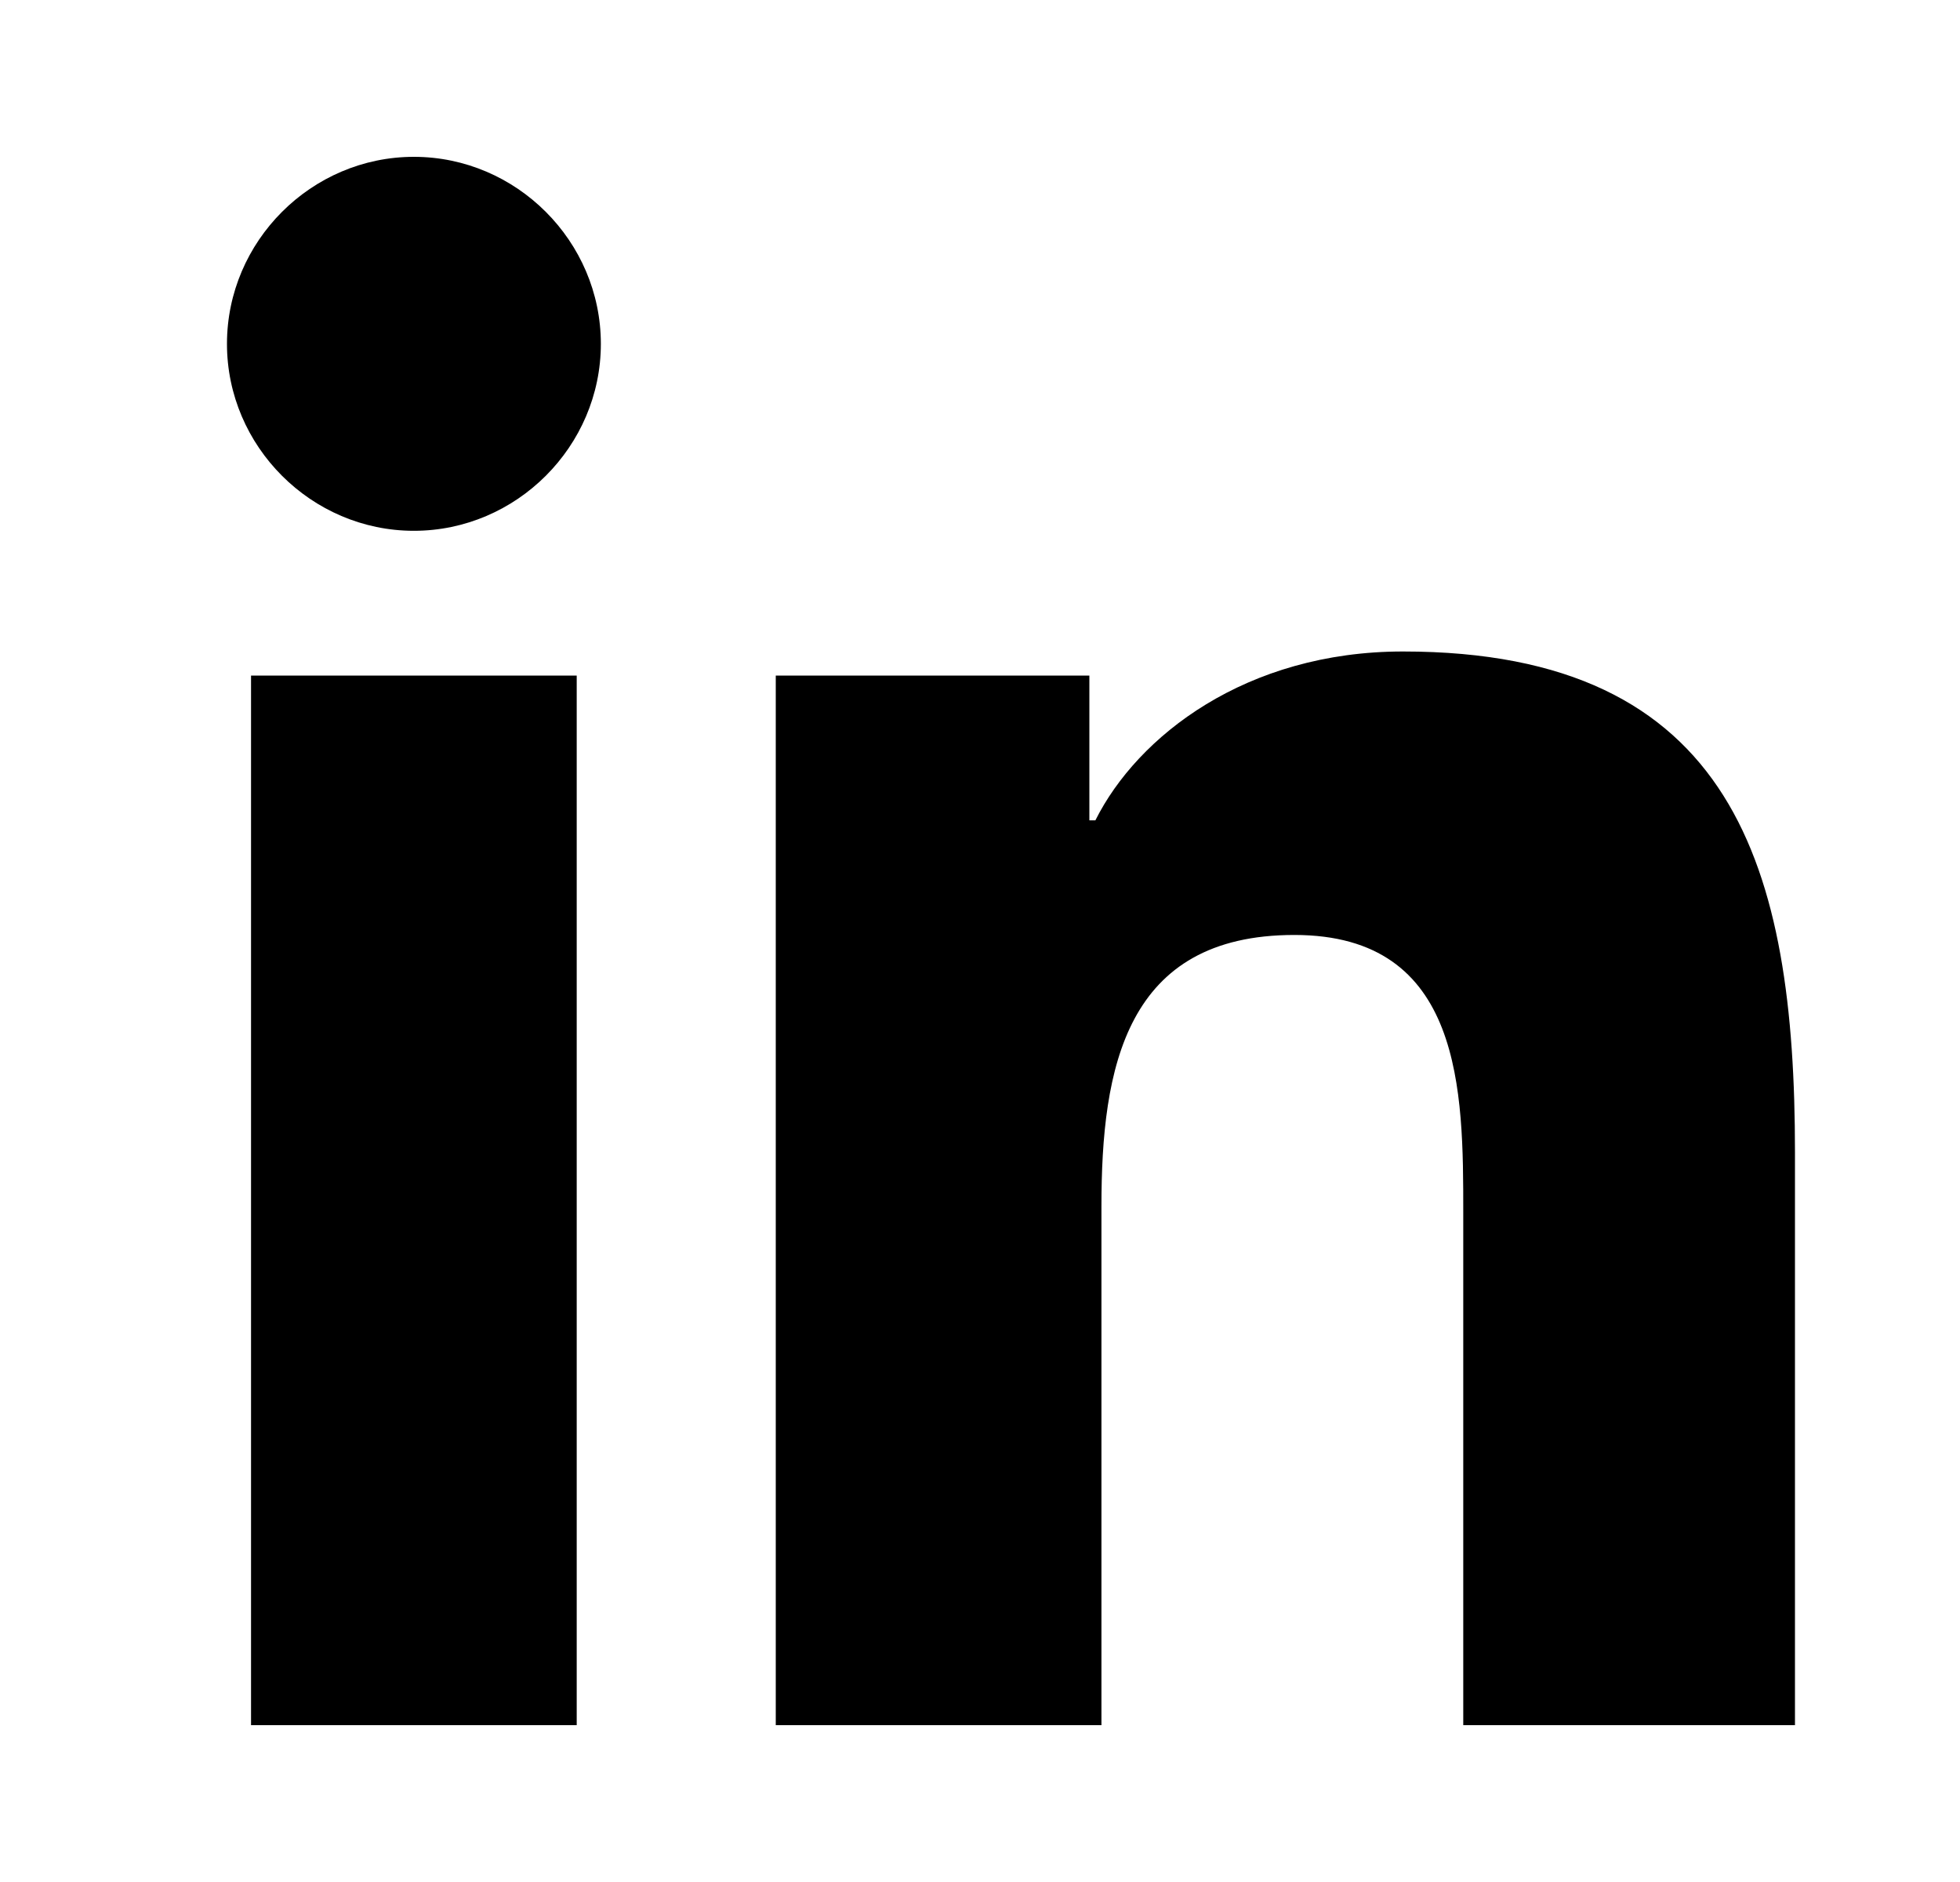 <svg width="25" height="24" viewBox="0 0 25 24" fill="none" xmlns="http://www.w3.org/2000/svg">
<path d="M3.202 22H7.356V8.615H3.202V22ZM5.279 2C3.972 2 2.895 3.077 2.895 4.385C2.895 5.692 3.972 6.769 5.279 6.769C6.587 6.769 7.664 5.692 7.664 4.385C7.664 3.077 6.587 2 5.279 2ZM17.895 8.308C15.895 8.308 14.51 9.385 13.972 10.461H13.895V8.615H9.895V22H14.049V15.385C14.049 13.615 14.356 11.923 16.51 11.923C18.664 11.923 18.664 13.923 18.664 15.461V22H22.895V14.692C22.895 11.077 22.125 8.308 17.895 8.308Z" fill="black"/>
</svg>
